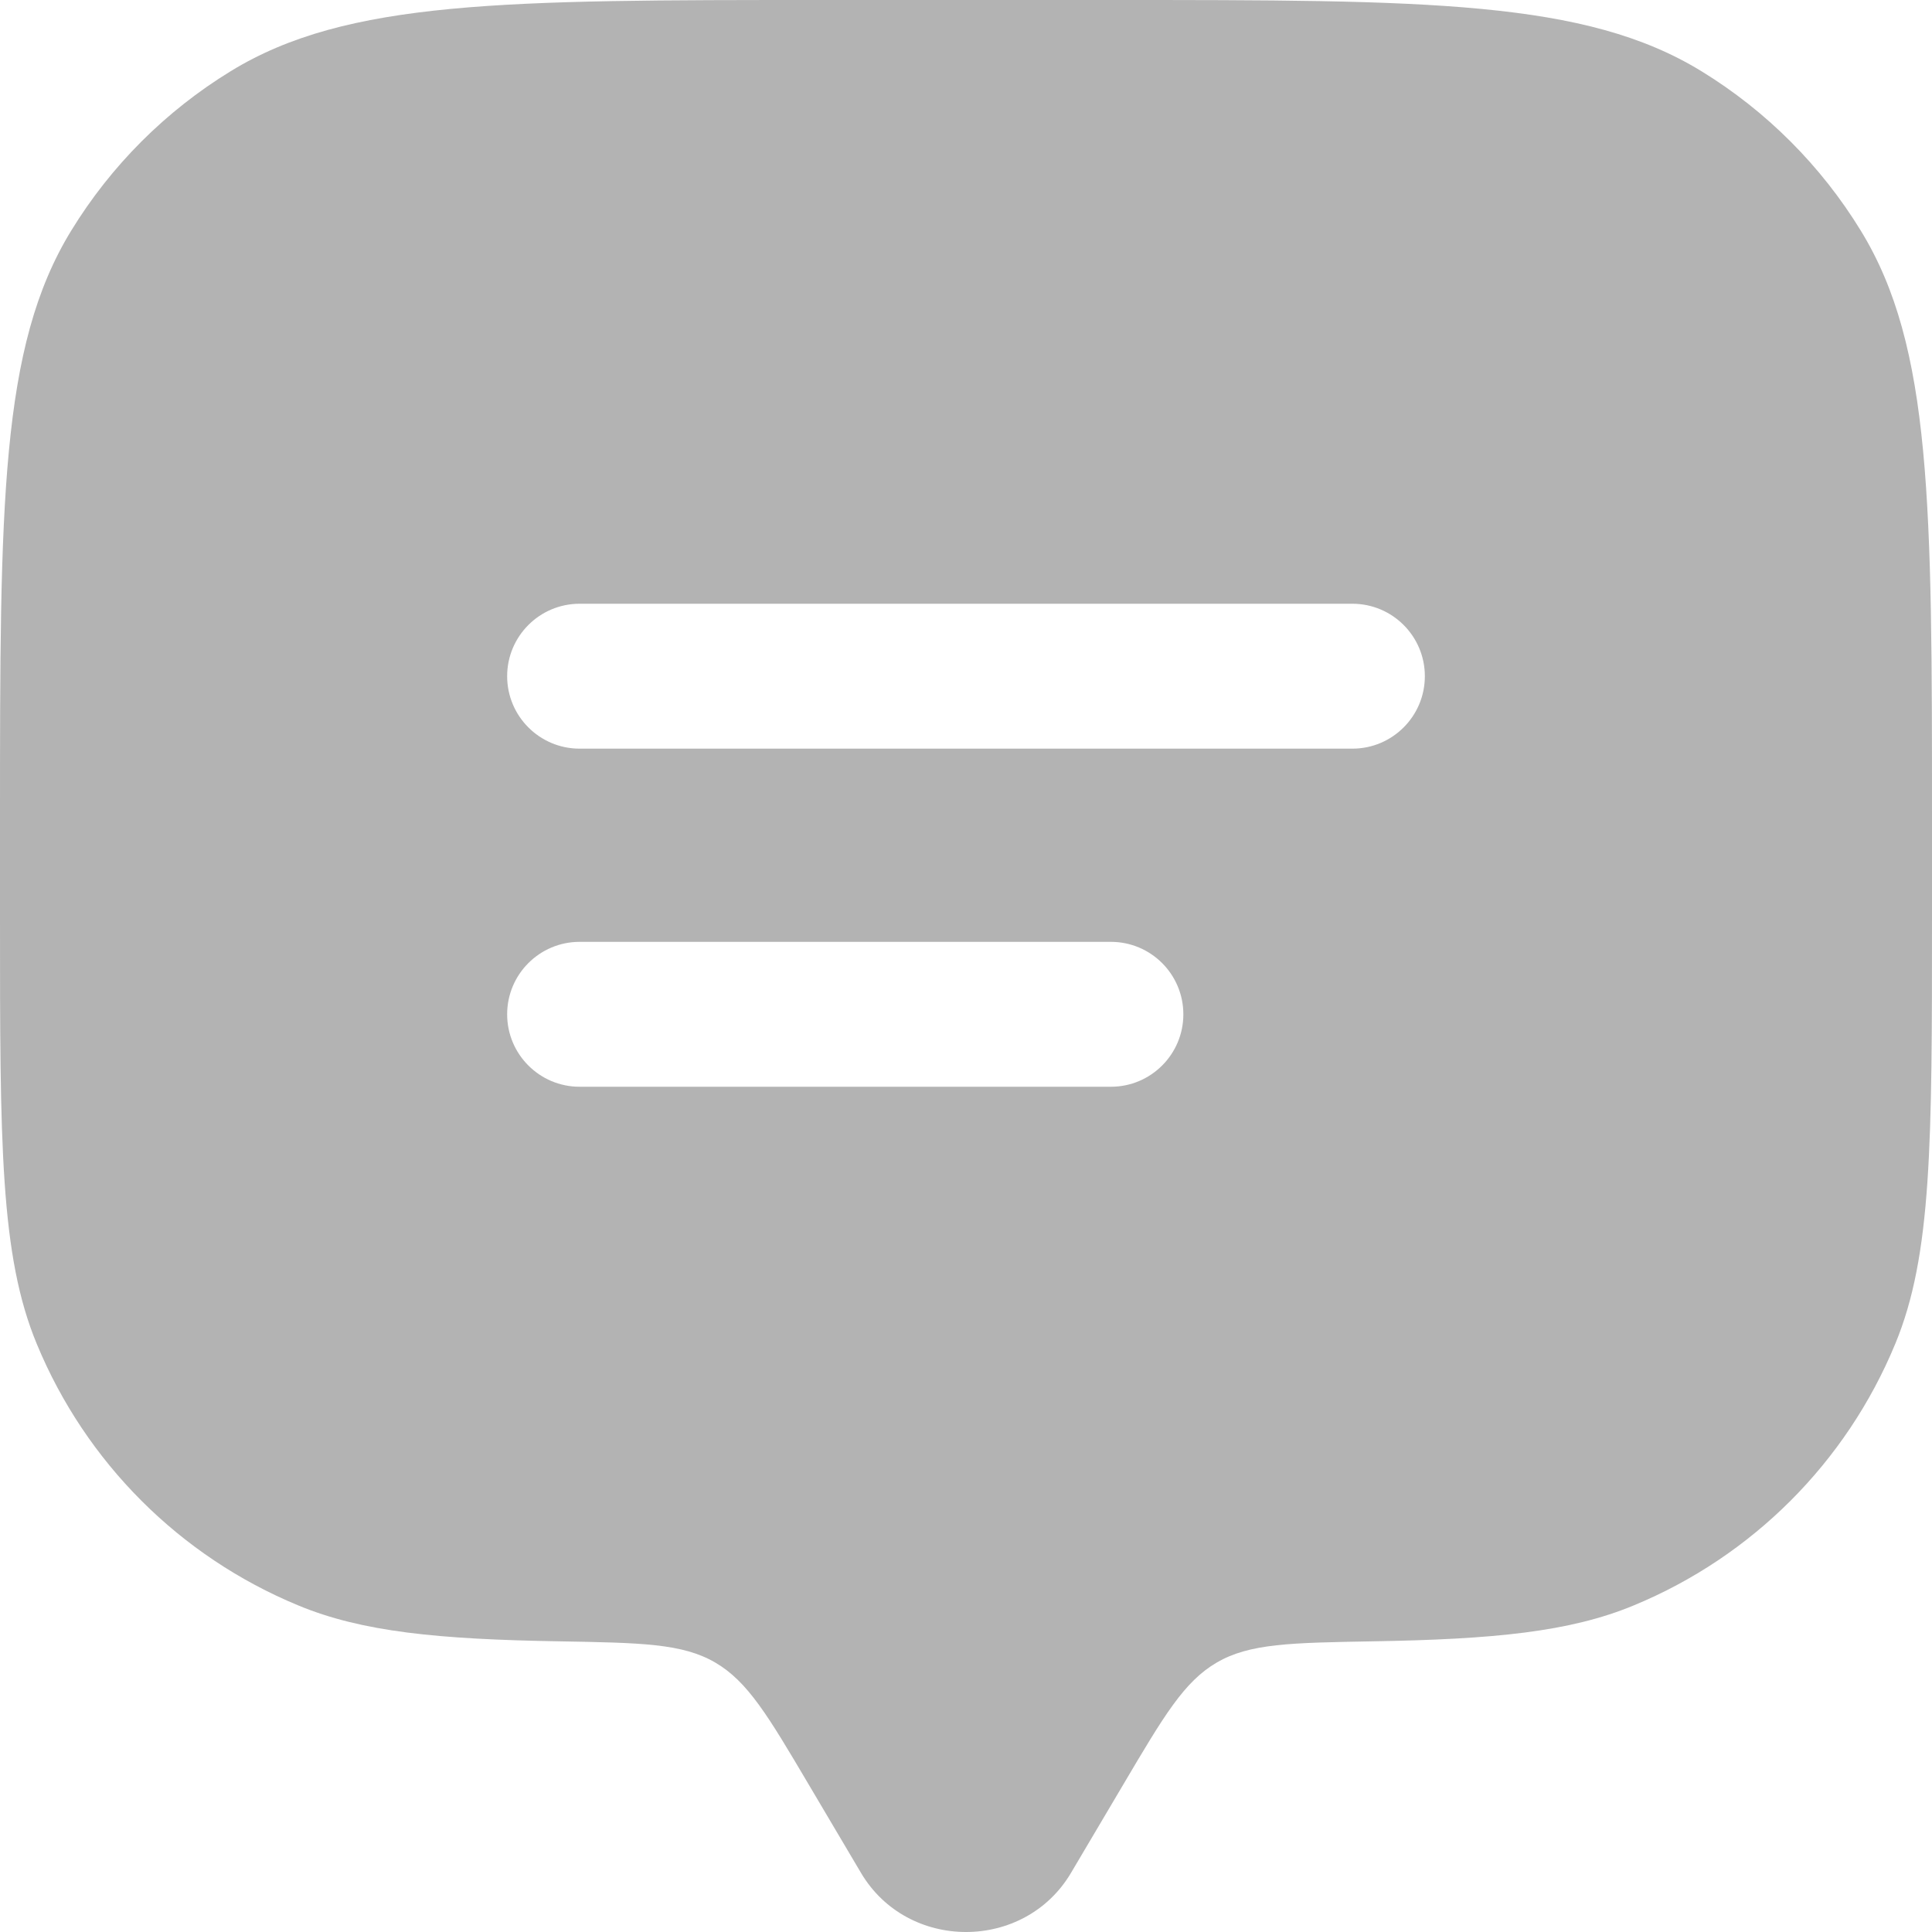 <svg width="20" height="20" viewBox="0 0 20 20" fill="none" xmlns="http://www.w3.org/2000/svg">
<path fill-rule="evenodd" clip-rule="evenodd" d="M11.629 18.472L11.087 19.388C10.604 20.204 9.396 20.204 8.913 19.388L8.371 18.472C7.951 17.761 7.74 17.406 7.403 17.21C7.065 17.013 6.64 17.006 5.79 16.991C4.534 16.97 3.747 16.893 3.087 16.619C1.861 16.112 0.888 15.139 0.381 13.913C0 12.995 0 11.83 0 9.5V8.5C0 5.227 0 3.59 0.737 2.388C1.149 1.715 1.715 1.149 2.388 0.737C3.59 0 5.227 0 8.5 0H11.5C14.773 0 16.41 0 17.613 0.737C18.285 1.149 18.851 1.715 19.263 2.388C20 3.59 20 5.227 20 8.5V9.5C20 11.83 20 12.995 19.619 13.913C19.112 15.139 18.139 16.112 16.913 16.619C16.253 16.893 15.466 16.97 14.21 16.991C13.36 17.006 12.935 17.013 12.597 17.21C12.259 17.406 12.049 17.761 11.629 18.472ZM6 9.75C5.586 9.75 5.25 10.086 5.25 10.5C5.25 10.914 5.586 11.25 6 11.25H11.5C11.914 11.25 12.25 10.914 12.25 10.5C12.25 10.086 11.914 9.75 11.5 9.75H6ZM5.25 7C5.25 6.586 5.586 6.25 6 6.25H14C14.414 6.25 14.75 6.586 14.75 7C14.75 7.414 14.414 7.75 14 7.75H6C5.586 7.75 5.25 7.414 5.25 7Z" fill="#B3B3B3"/>
</svg>

